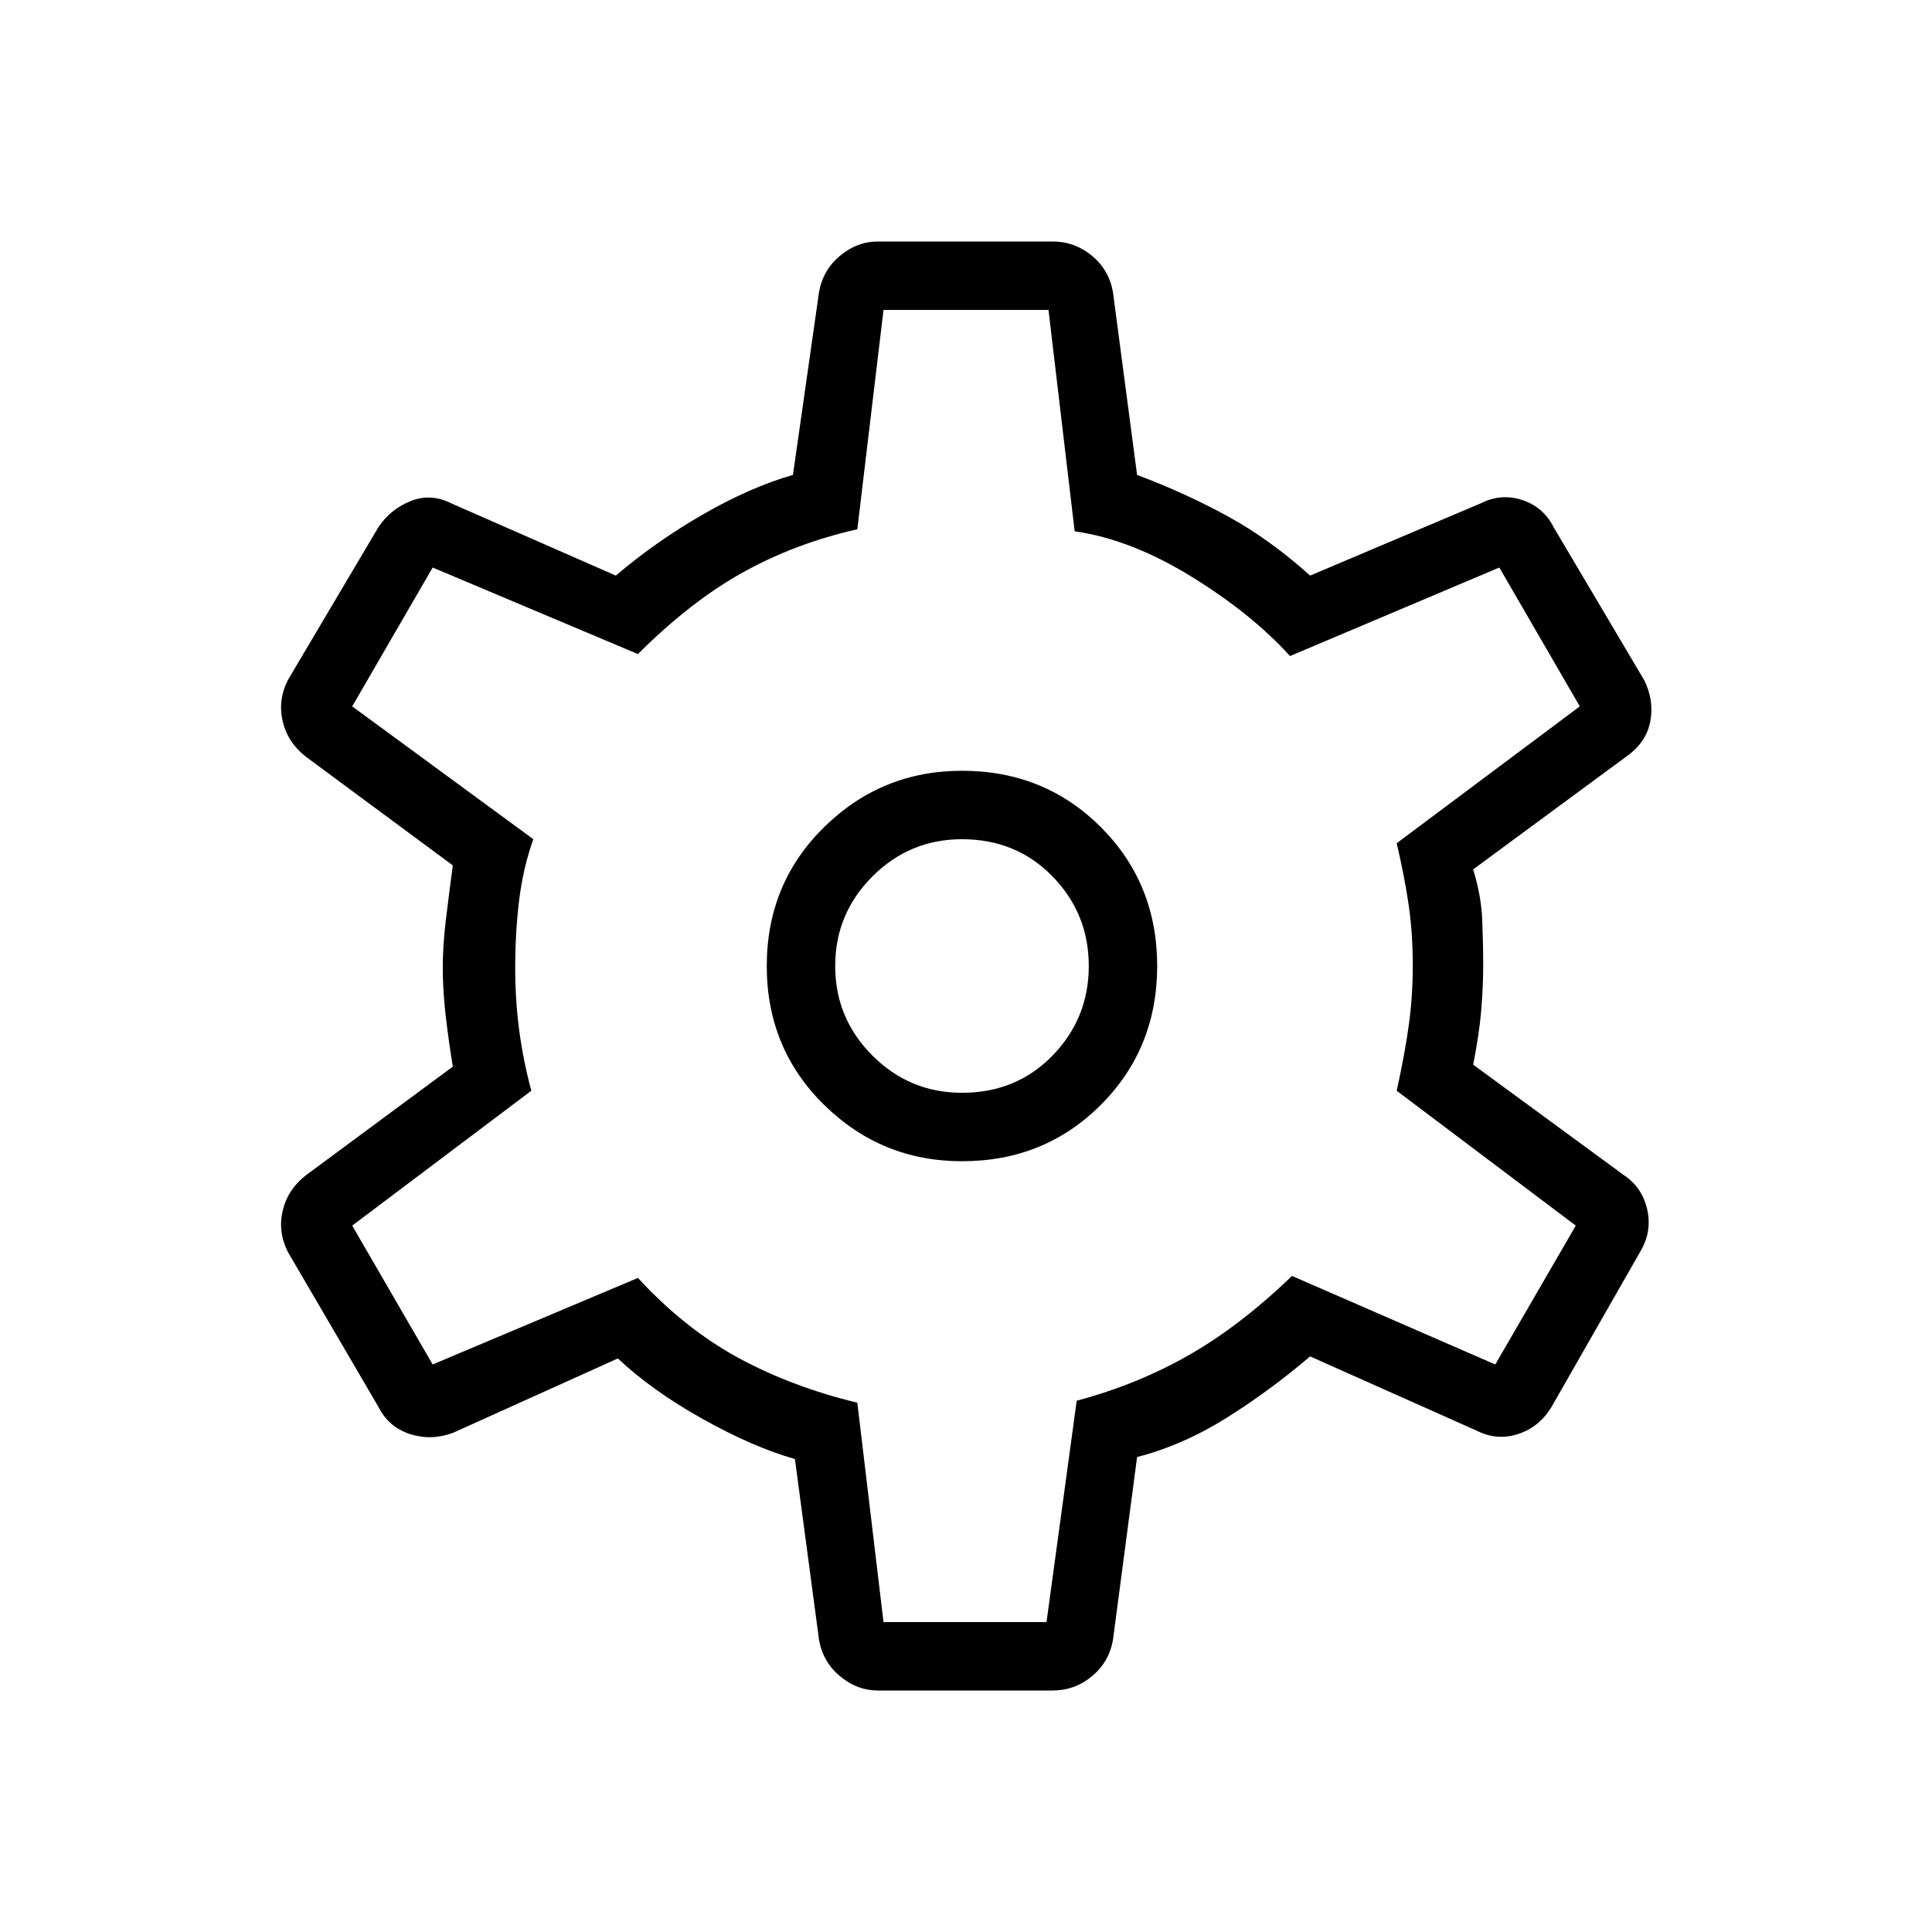 <svg xmlns="http://www.w3.org/2000/svg" height="40" width="40"><path d="M21.792 35h-3.625q-.417 0-.771-.292-.354-.291-.438-.75l-.5-3.75q-.875-.25-1.916-.833-1.042-.583-1.75-1.25l-3.417 1.542q-.458.166-.896.021-.437-.146-.646-.563l-1.875-3.208q-.208-.417-.104-.855.104-.437.479-.729l3.042-2.25q-.083-.5-.146-1.041-.062-.542-.062-1 0-.459.062-.98.063-.52.146-1.145l-3.042-2.25q-.375-.292-.479-.729-.104-.438.104-.855l1.875-3.166q.25-.375.667-.542.417-.167.833.042l3.417 1.5q.833-.709 1.812-1.271.98-.563 1.855-.813l.541-3.791q.084-.459.438-.75Q17.75 5 18.167 5h3.625q.458 0 .812.292.354.291.438.75l.5 3.791q1 .375 1.875.855.875.479 1.708 1.229l3.542-1.5q.416-.209.854-.063.437.146.646.563l1.875 3.166q.208.417.125.855-.084.437-.5.729L30.5 18q.167.542.188 1.042.02.5.02.958 0 .417-.041.917-.042.5-.167 1.125l3.125 2.291q.375.25.479.709.104.458-.146.875l-1.833 3.208q-.25.417-.687.563-.438.145-.855-.063l-3.458-1.542q-.833.709-1.729 1.271-.896.563-1.854.813l-.5 3.791q-.084.459-.438.75-.354.292-.812.292Zm-1.875-10.958q1.708 0 2.875-1.167 1.166-1.167 1.166-2.875t-1.166-2.875q-1.167-1.167-2.875-1.167-1.667 0-2.855 1.167-1.187 1.167-1.187 2.875t1.187 2.875q1.188 1.167 2.855 1.167Zm0-1.417q-1.084 0-1.855-.771-.77-.771-.77-1.854 0-1.083.77-1.854.771-.771 1.855-.771 1.125 0 1.875.771t.75 1.854q0 1.083-.75 1.854-.75.771-1.875.771ZM20 20Zm-1.708 13.583h3.375L22.292 29q1.25-.333 2.312-.938 1.063-.604 2.146-1.645l4.208 1.833 1.667-2.875-3.708-2.792q.166-.75.25-1.354.083-.604.083-1.229 0-.667-.083-1.25-.084-.583-.25-1.292l3.791-2.833-1.666-2.875-4.334 1.833q-.791-.875-2.041-1.645-1.25-.771-2.417-.938l-.542-4.583h-3.416l-.542 4.541q-1.292.292-2.375.896-1.083.604-2.167 1.688l-4.25-1.792-1.666 2.875 3.75 2.75q-.209.583-.292 1.25-.083.667-.083 1.417 0 .666.083 1.291.083.625.25 1.25l-3.708 2.792 1.666 2.875 4.25-1.792q.959 1.042 2.063 1.646 1.104.604 2.479.938Z"/></svg>